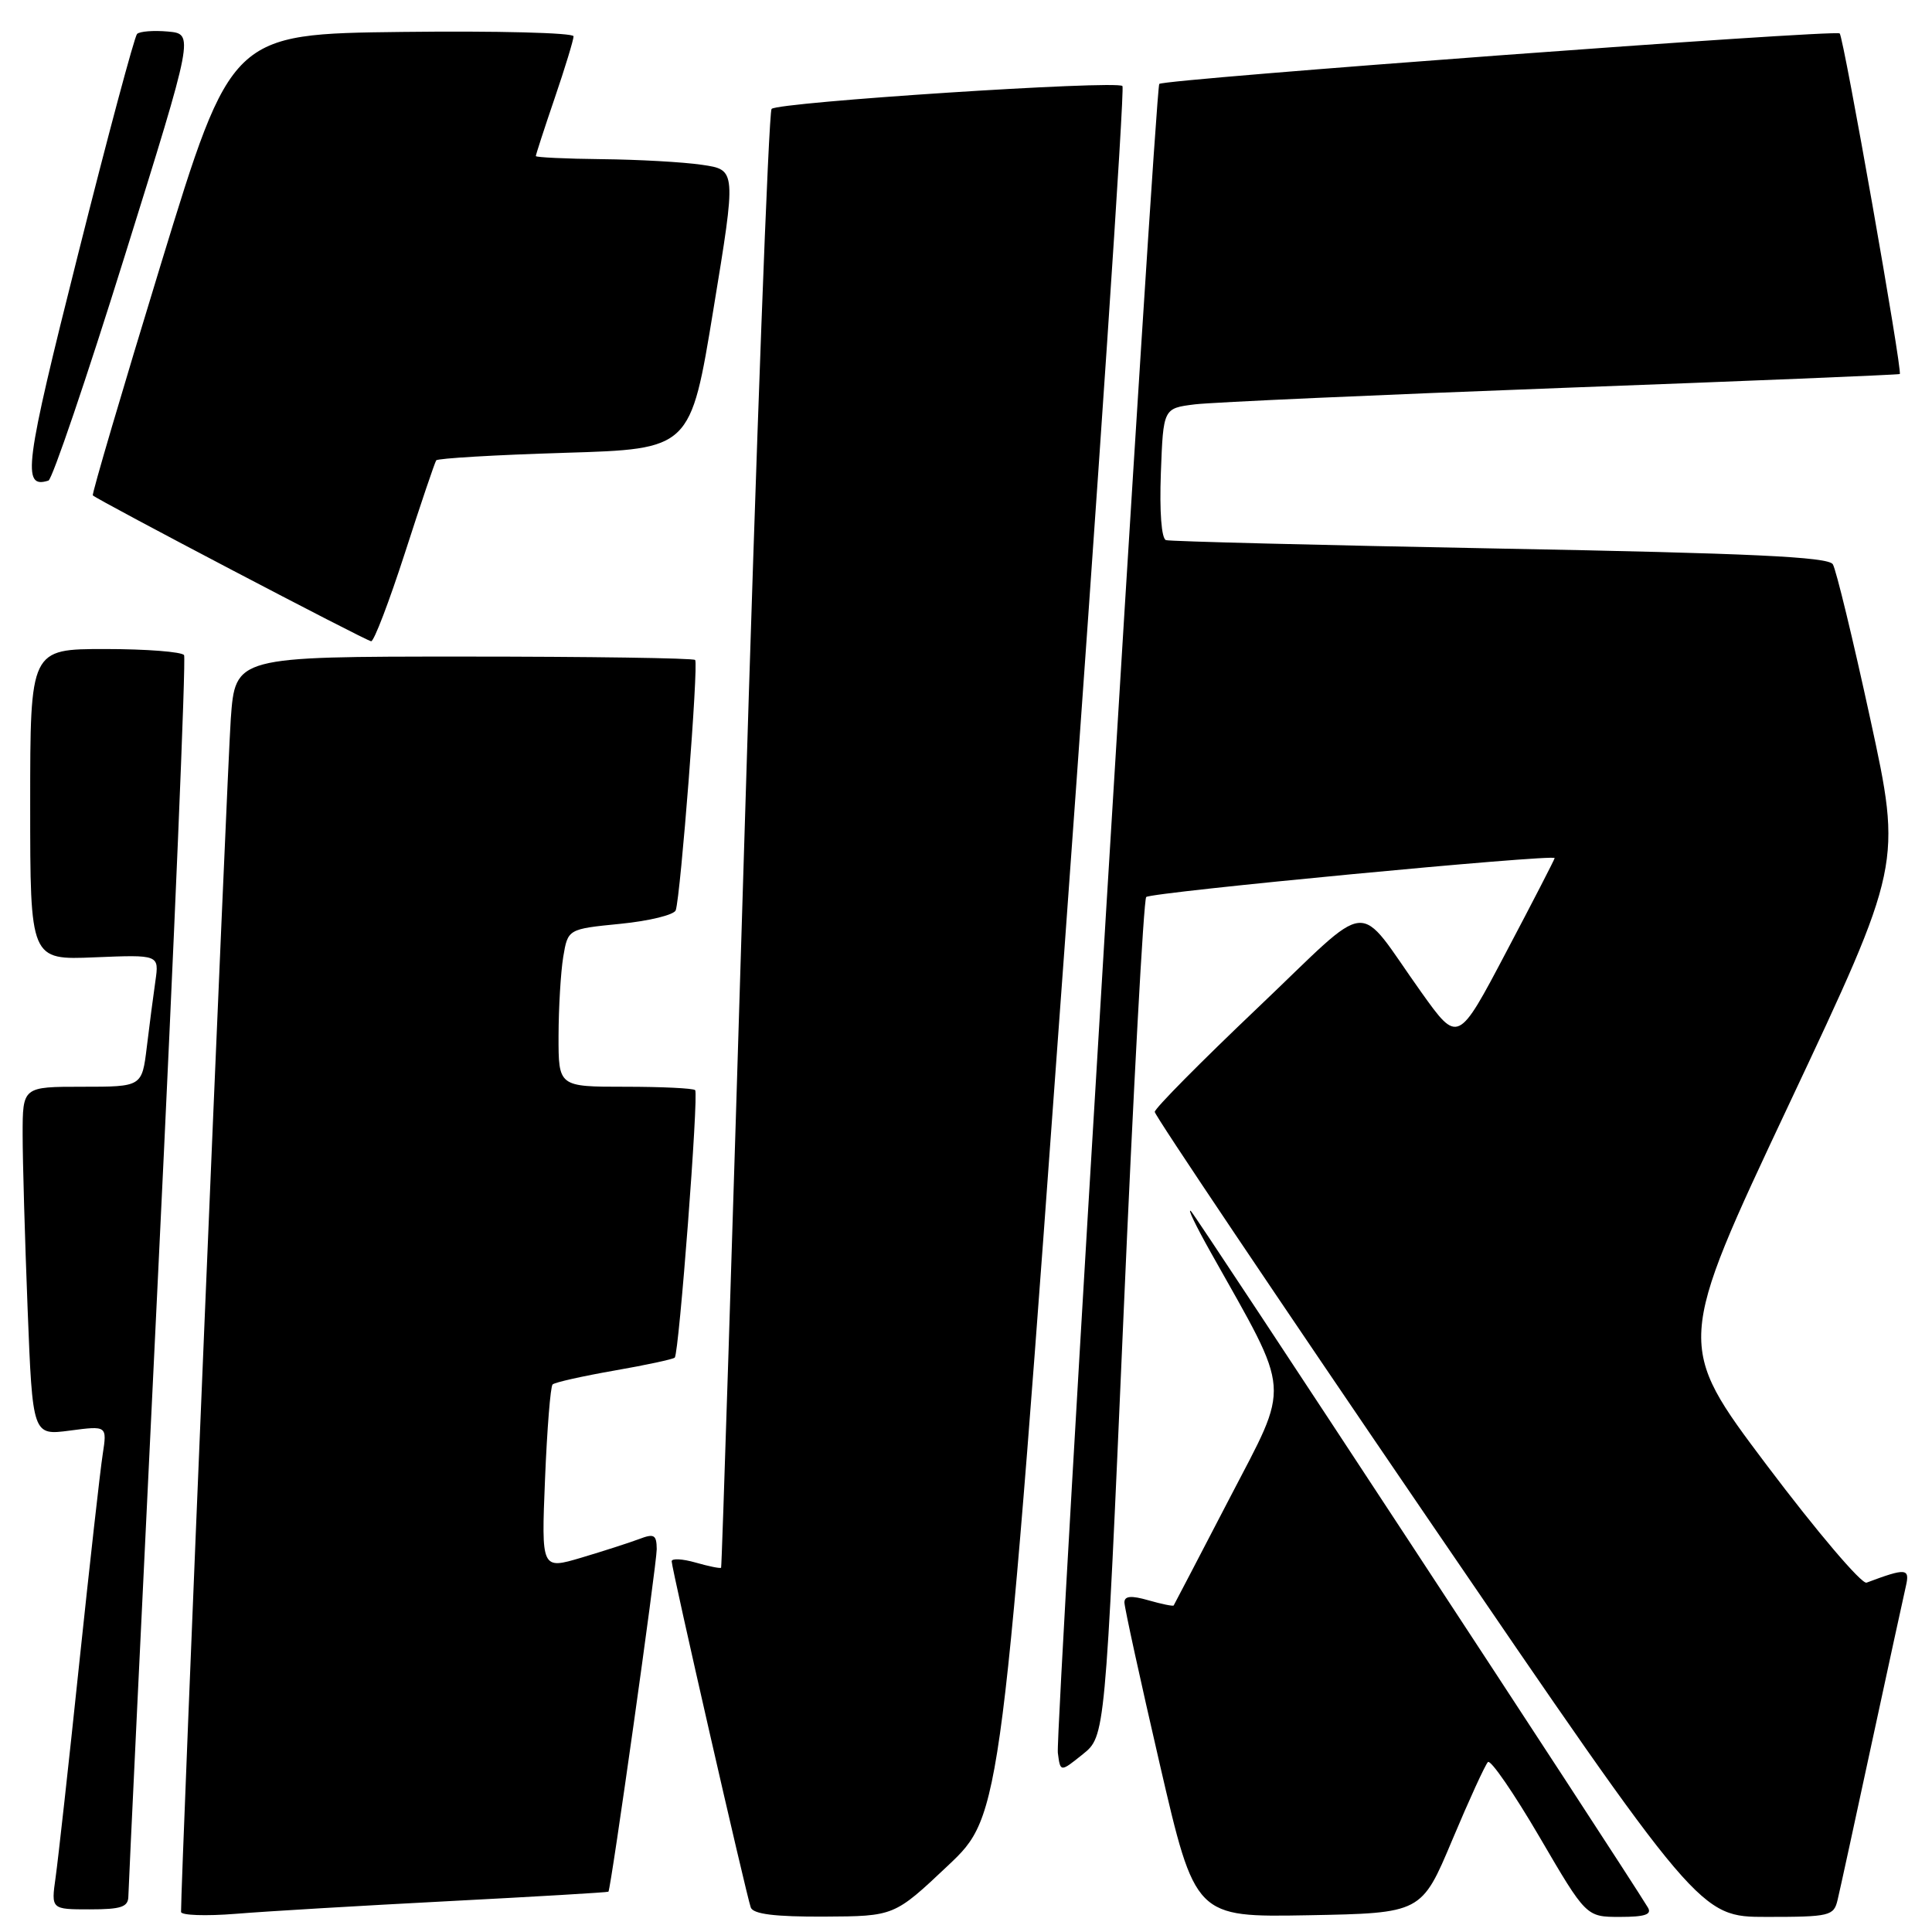 <?xml version="1.0" encoding="UTF-8" standalone="no"?>
<!DOCTYPE svg PUBLIC "-//W3C//DTD SVG 1.1//EN" "http://www.w3.org/Graphics/SVG/1.1/DTD/svg11.dtd" >
<svg xmlns="http://www.w3.org/2000/svg" xmlns:xlink="http://www.w3.org/1999/xlink" version="1.1" viewBox="0 0 256 256">
 <g >
 <path fill="currentColor"
d=" M 59.50 251.91 C 71.05 251.31 80.55 250.75 80.62 250.66 C 80.97 250.21 87.03 207.18 87.02 205.27 C 87.00 203.36 86.68 203.17 84.67 203.94 C 83.39 204.42 79.95 205.53 77.03 206.40 C 71.73 207.97 71.73 207.97 72.22 195.96 C 72.49 189.36 72.94 183.72 73.22 183.45 C 73.50 183.17 77.17 182.35 81.39 181.61 C 85.60 180.88 89.21 180.10 89.41 179.89 C 89.98 179.26 92.60 144.93 92.11 144.45 C 91.87 144.20 87.69 144.00 82.83 144.00 C 74.00 144.00 74.00 144.00 74.01 137.25 C 74.02 133.54 74.30 128.83 74.63 126.80 C 75.25 123.10 75.25 123.10 82.21 122.41 C 86.04 122.03 89.34 121.22 89.54 120.61 C 90.19 118.66 92.58 87.91 92.11 87.45 C 91.87 87.20 78.06 87.00 61.42 87.00 C 31.18 87.00 31.18 87.00 30.58 95.25 C 30.12 101.66 23.94 249.74 23.99 253.34 C 24.00 253.79 27.26 253.91 31.25 253.59 C 35.24 253.26 47.95 252.51 59.50 251.91 Z  M 125.60 247.21 C 132.71 240.50 132.71 240.50 141.01 126.24 C 145.57 63.39 149.05 11.72 148.73 11.40 C 147.95 10.61 103.13 13.53 102.24 14.43 C 101.85 14.82 100.22 58.42 98.63 111.32 C 97.03 164.22 95.65 207.60 95.55 207.73 C 95.45 207.86 93.93 207.55 92.18 207.05 C 90.43 206.55 89.00 206.47 89.00 206.88 C 89.00 207.84 98.89 251.12 99.48 252.75 C 99.80 253.63 102.67 253.99 109.22 253.96 C 118.50 253.91 118.50 253.91 125.60 247.21 Z  M 192.43 243.81 C 194.67 238.48 196.80 233.83 197.16 233.48 C 197.52 233.13 200.60 237.61 204.00 243.42 C 210.18 254.00 210.18 254.00 214.65 254.00 C 217.97 254.00 218.92 253.68 218.35 252.75 C 214.66 246.70 158.59 161.26 157.82 160.50 C 157.26 159.95 158.45 162.43 160.46 166.00 C 171.20 185.12 171.03 182.93 162.93 198.52 C 158.94 206.21 155.60 212.60 155.52 212.73 C 155.44 212.86 153.93 212.55 152.18 212.05 C 149.89 211.39 149.00 211.47 148.99 212.32 C 148.99 212.97 151.10 222.62 153.68 233.78 C 158.37 254.05 158.37 254.05 173.36 253.78 C 188.36 253.50 188.36 253.50 192.43 243.81 Z  M 243.49 251.75 C 243.79 250.51 245.82 241.18 248.01 231.00 C 250.21 220.82 252.24 211.45 252.54 210.17 C 253.09 207.79 252.58 207.74 247.33 209.71 C 246.69 209.95 240.74 202.95 234.11 194.15 C 222.07 178.15 222.07 178.15 237.04 146.35 C 252.01 114.55 252.01 114.55 247.83 95.30 C 245.53 84.71 243.29 75.47 242.86 74.77 C 242.26 73.79 232.06 73.31 198.79 72.69 C 174.98 72.24 155.05 71.74 154.50 71.57 C 153.90 71.38 153.63 67.82 153.82 62.68 C 154.14 54.10 154.14 54.10 158.32 53.58 C 160.62 53.30 182.52 52.32 207.00 51.40 C 231.48 50.49 251.60 49.66 251.73 49.56 C 252.12 49.25 244.30 4.97 243.77 4.43 C 243.22 3.89 154.14 10.49 153.61 11.12 C 153.06 11.78 139.82 229.56 140.17 232.26 C 140.50 234.84 140.50 234.84 143.47 232.45 C 146.44 230.07 146.44 230.07 148.85 174.79 C 150.17 144.38 151.54 119.21 151.88 118.86 C 152.48 118.23 206.00 113.14 206.00 113.70 C 206.00 113.85 203.12 119.45 199.59 126.13 C 193.19 138.28 193.19 138.28 188.34 131.49 C 179.45 119.02 182.20 118.76 166.64 133.55 C 159.15 140.67 153.01 146.87 153.01 147.33 C 153.00 147.79 169.25 171.97 189.11 201.08 C 225.22 254.00 225.22 254.00 234.09 254.00 C 242.47 254.00 242.99 253.87 243.49 251.75 Z  M 17.01 251.25 C 17.02 250.29 18.80 213.08 20.96 168.56 C 23.12 124.05 24.66 87.26 24.39 86.81 C 24.11 86.37 19.41 86.00 13.94 86.00 C 4.00 86.00 4.00 86.00 4.00 106.60 C 4.00 127.21 4.00 127.21 12.55 126.85 C 21.09 126.50 21.09 126.50 20.59 130.00 C 20.31 131.93 19.80 135.86 19.45 138.75 C 18.81 144.00 18.81 144.00 10.91 144.00 C 3.00 144.00 3.00 144.00 3.00 150.34 C 3.00 153.83 3.30 164.23 3.66 173.45 C 4.32 190.21 4.32 190.21 9.26 189.56 C 14.19 188.91 14.19 188.91 13.61 192.70 C 13.28 194.79 11.88 207.30 10.49 220.50 C 9.11 233.70 7.70 246.41 7.37 248.75 C 6.77 253.00 6.77 253.00 11.89 253.00 C 16.08 253.00 17.00 252.69 17.01 251.25 Z  M 53.66 73.25 C 55.74 66.79 57.61 61.28 57.80 61.00 C 58.00 60.73 65.66 60.28 74.83 60.00 C 91.50 59.50 91.50 59.50 94.53 41.00 C 97.57 22.50 97.57 22.50 93.03 21.84 C 90.54 21.47 84.56 21.14 79.75 21.09 C 74.94 21.04 71.00 20.85 71.00 20.68 C 71.00 20.50 72.12 17.04 73.50 13.00 C 74.88 8.96 76.00 5.27 76.00 4.81 C 76.00 4.34 65.80 4.08 53.33 4.23 C 30.66 4.50 30.66 4.50 21.34 34.93 C 16.22 51.67 12.15 65.48 12.30 65.64 C 12.94 66.27 48.56 84.95 49.18 84.97 C 49.56 84.99 51.57 79.71 53.66 73.25 Z  M 16.52 33.94 C 25.71 4.50 25.71 4.50 22.26 4.18 C 20.36 4.01 18.51 4.15 18.16 4.50 C 17.82 4.85 14.28 18.03 10.32 33.79 C 3.25 61.84 2.87 64.80 6.42 63.68 C 6.92 63.52 11.47 50.14 16.52 33.94 Z "/>
</g>
</svg>